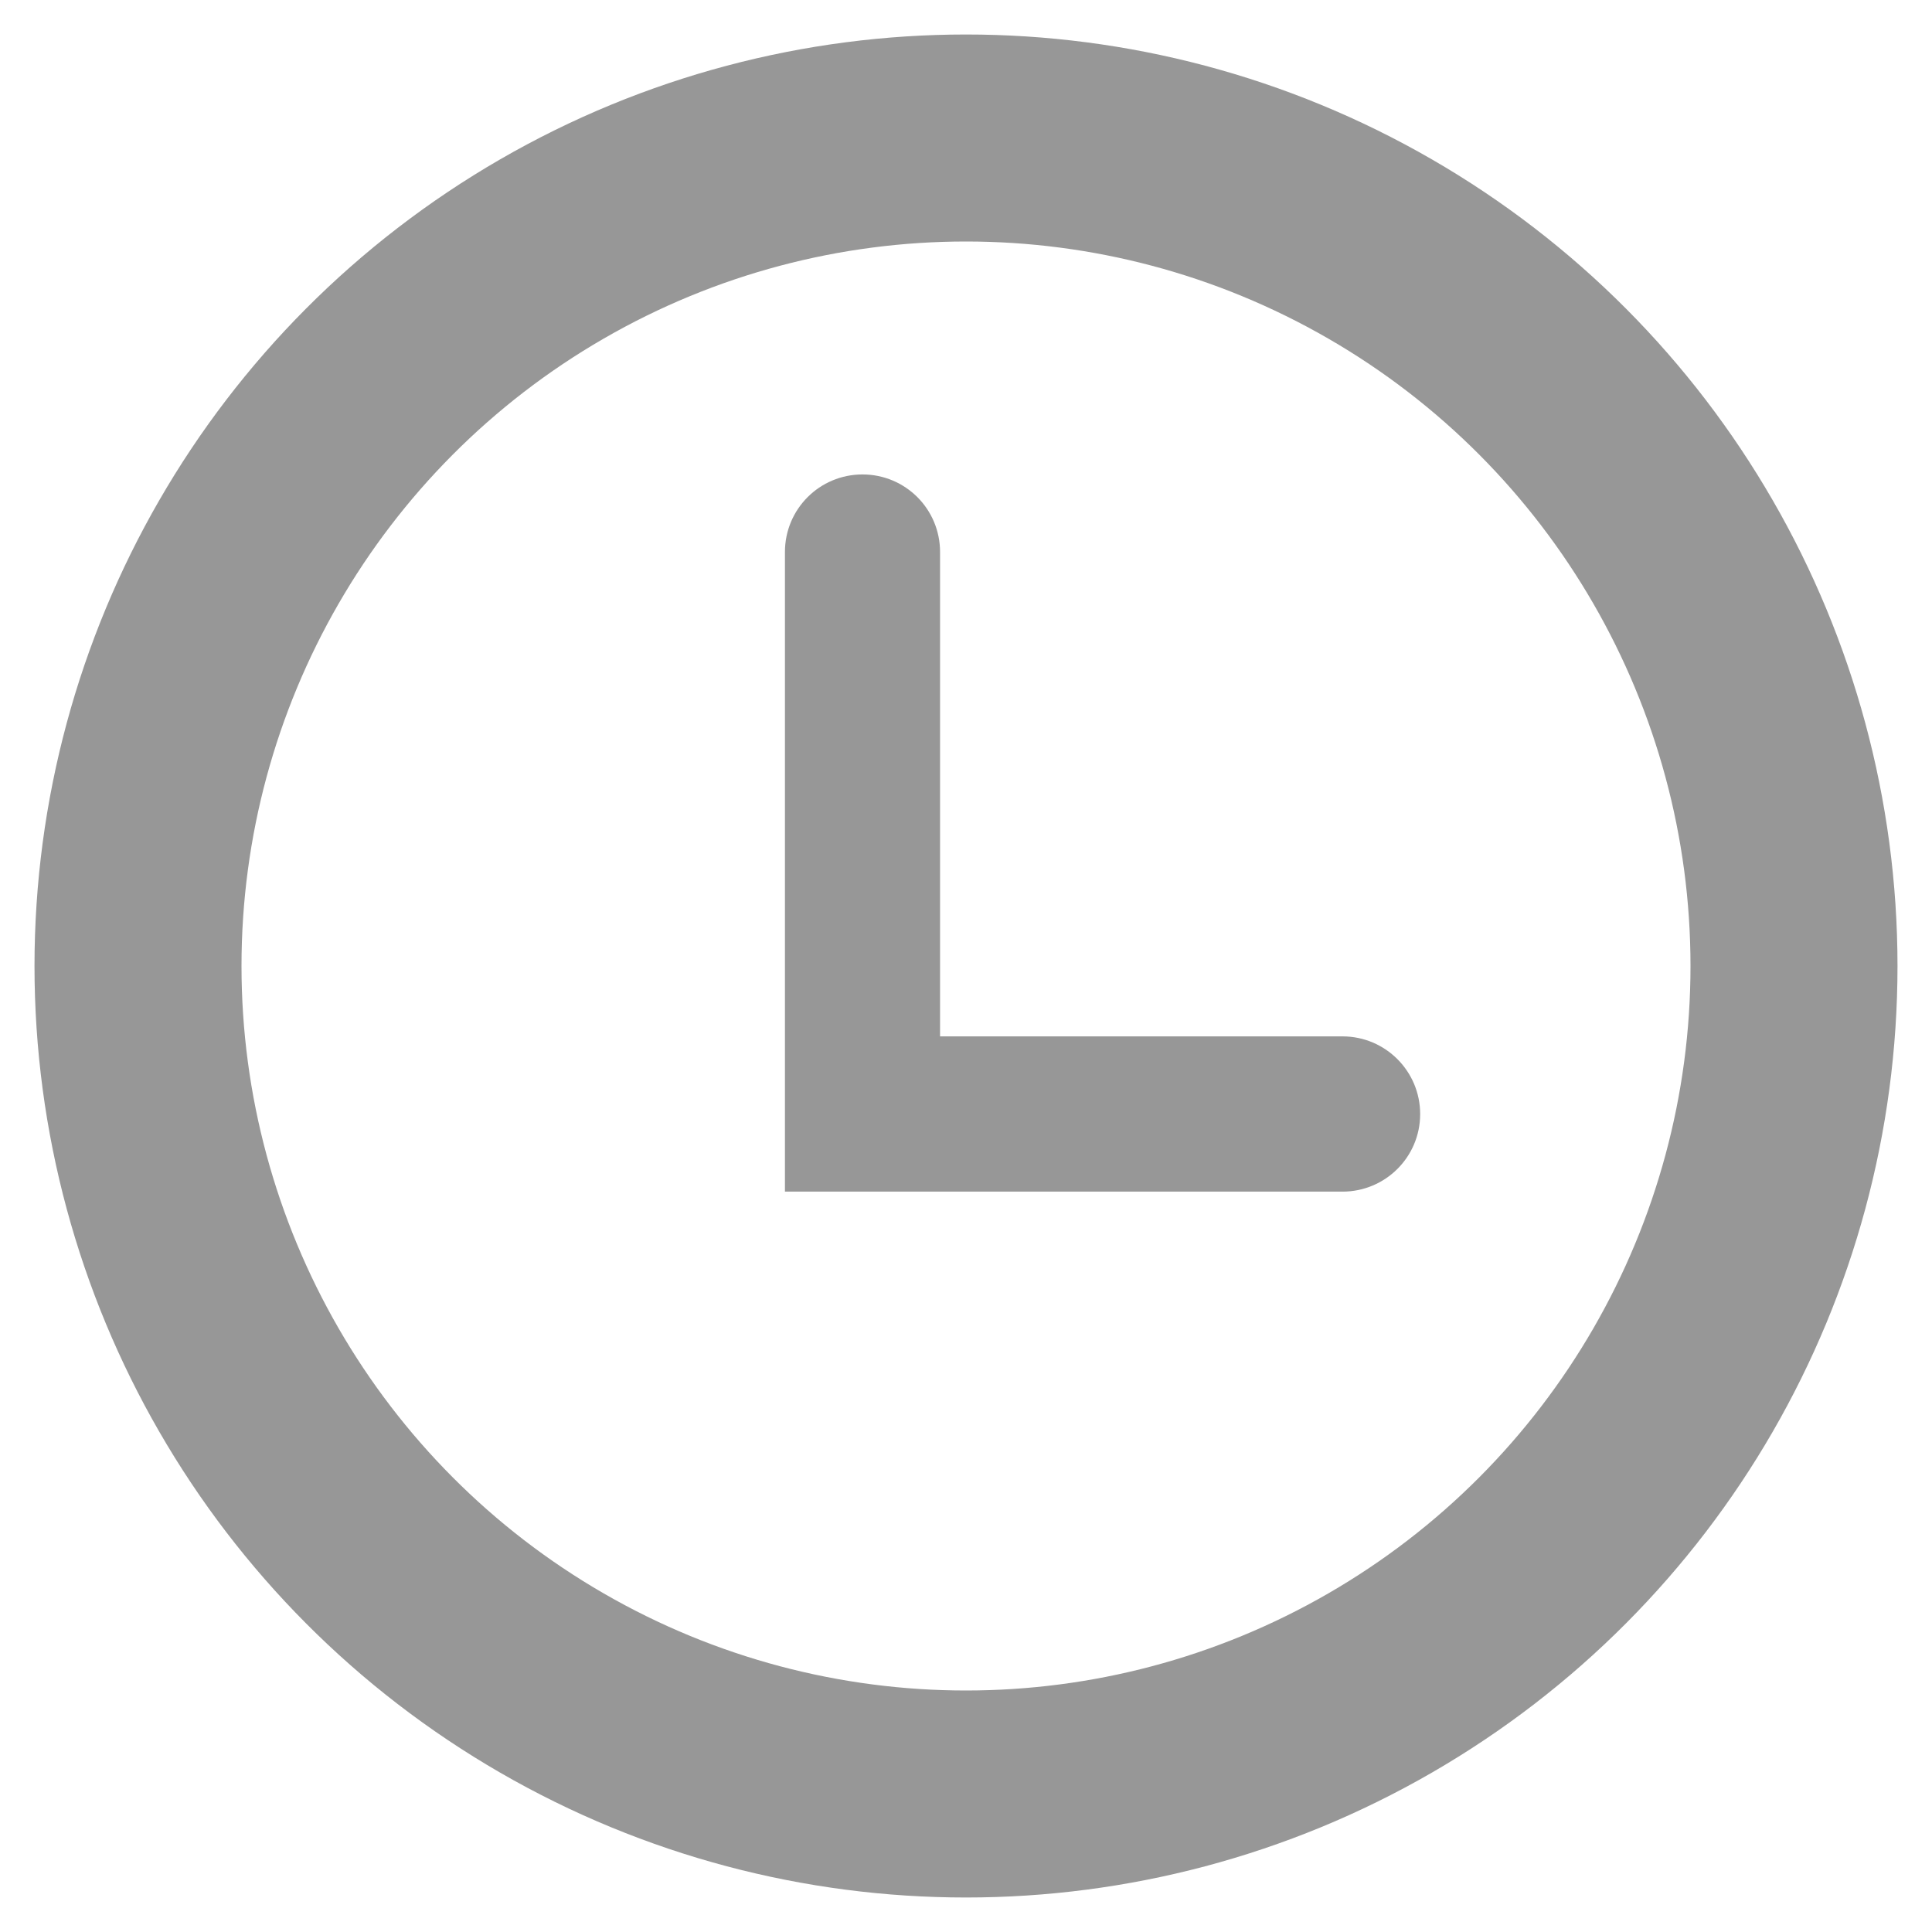 <?xml version="1.0" encoding="UTF-8"?>
<svg width="14px" height="14px" viewBox="0 0 14 14" version="1.1" xmlns="http://www.w3.org/2000/svg" xmlns:xlink="http://www.w3.org/1999/xlink">
    <!-- Generator: Sketch 46.2 (44496) - http://www.bohemiancoding.com/sketch -->
    <title>Group 32</title>
    <desc>Created with Sketch.</desc>
    <defs></defs>
    <g id="ExamBuilder---Dashboard" stroke="none" stroke-width="1" fill="none" fill-rule="evenodd">
        <g id="Dashboard" transform="translate(-617, -369)">
            <g id="new-taslk" transform="translate(-6, -5)">
                <g id="Group-33" transform="translate(542, 373)">
                    <g id="Group-32" transform="translate(82, 2)">
                        <circle id="Oval" stroke="#979797" stroke-width="1.5" cx="6" cy="6" r="6"></circle>
                        <path d="M5.812,3 C5.812,2.689 5.561,2.438 5.25,2.438 C4.939,2.438 4.688,2.689 4.688,3 L4.688,7.635 L8.728,7.635 C9.039,7.635 9.291,7.384 9.291,7.073 C9.291,6.762 9.039,6.51 8.728,6.51 L5.812,6.51 L5.812,3 Z" id="Path-3" fill="#979797" fill-rule="nonzero"></path>
                    </g>
                </g>
            </g>
        </g>
    </g>
</svg>